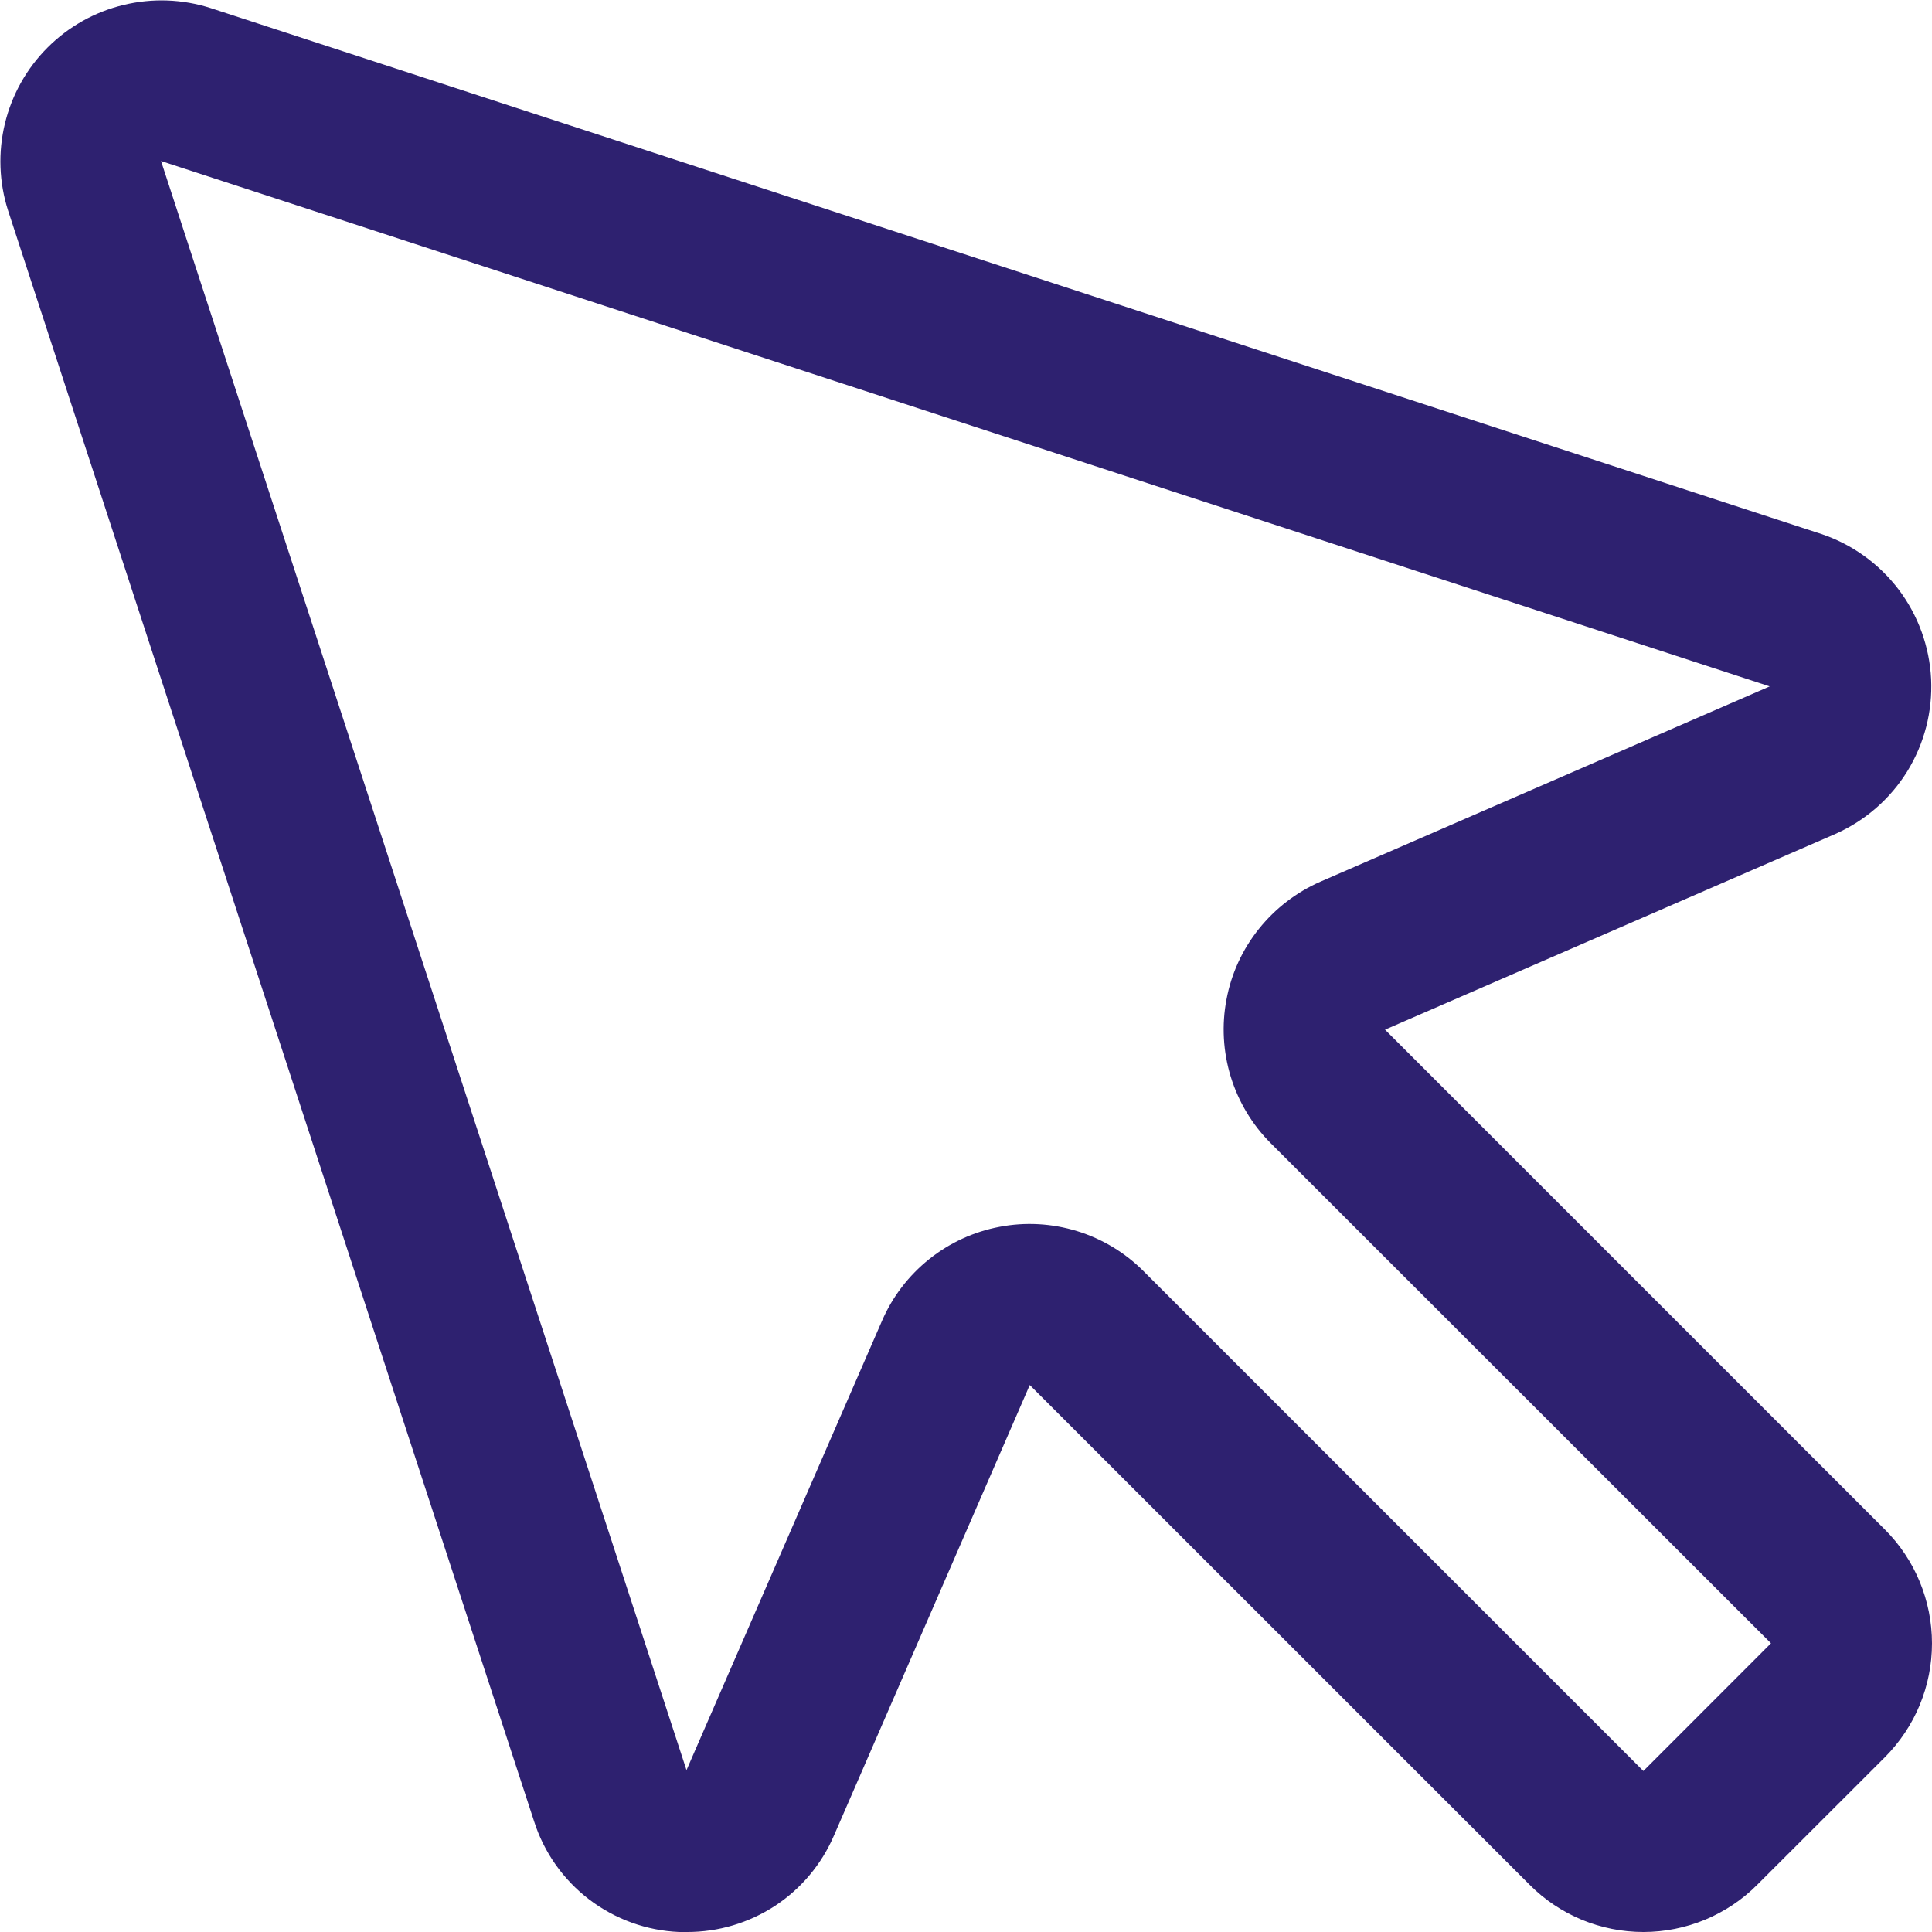 <svg width="18" height="18" viewBox="0 0 18 18" fill="none" xmlns="http://www.w3.org/2000/svg">
<path d="M12.904 9.593L17.101 7.769C17.378 7.646 17.611 7.443 17.77 7.186C17.929 6.928 18.006 6.629 17.992 6.327C17.977 6.025 17.872 5.734 17.69 5.493C17.507 5.252 17.256 5.071 16.969 4.975L1.962 0.075C1.699 -0.009 1.419 -0.019 1.151 0.046C0.883 0.11 0.638 0.248 0.443 0.443C0.248 0.638 0.111 0.882 0.046 1.15C-0.019 1.418 -0.009 1.699 0.075 1.961L4.976 16.969C5.068 17.258 5.247 17.512 5.489 17.697C5.731 17.881 6.023 17.987 6.327 18H6.4C6.691 18.001 6.976 17.916 7.22 17.757C7.464 17.597 7.655 17.369 7.77 17.101L9.594 12.904L14.251 17.56C14.39 17.7 14.555 17.81 14.737 17.886C14.919 17.961 15.114 18 15.311 18C15.508 18 15.703 17.961 15.885 17.886C16.067 17.81 16.233 17.7 16.372 17.56L17.561 16.372C17.7 16.232 17.811 16.067 17.886 15.885C17.961 15.703 18 15.508 18 15.311C18 15.114 17.961 14.919 17.886 14.737C17.811 14.555 17.7 14.389 17.561 14.25L12.904 9.593ZM15.311 16.5L10.654 11.843C10.481 11.67 10.269 11.542 10.035 11.47C9.801 11.398 9.553 11.384 9.313 11.43C9.073 11.475 8.847 11.579 8.656 11.732C8.465 11.885 8.314 12.082 8.217 12.307L6.396 16.492L1.5 1.5L16.488 6.395L12.303 8.214C12.079 8.312 11.882 8.463 11.729 8.654C11.576 8.845 11.472 9.07 11.427 9.311C11.381 9.551 11.395 9.799 11.467 10.033C11.539 10.266 11.667 10.479 11.84 10.652L16.5 15.31L15.311 16.5Z" fill="#2E2170"/>
</svg>
